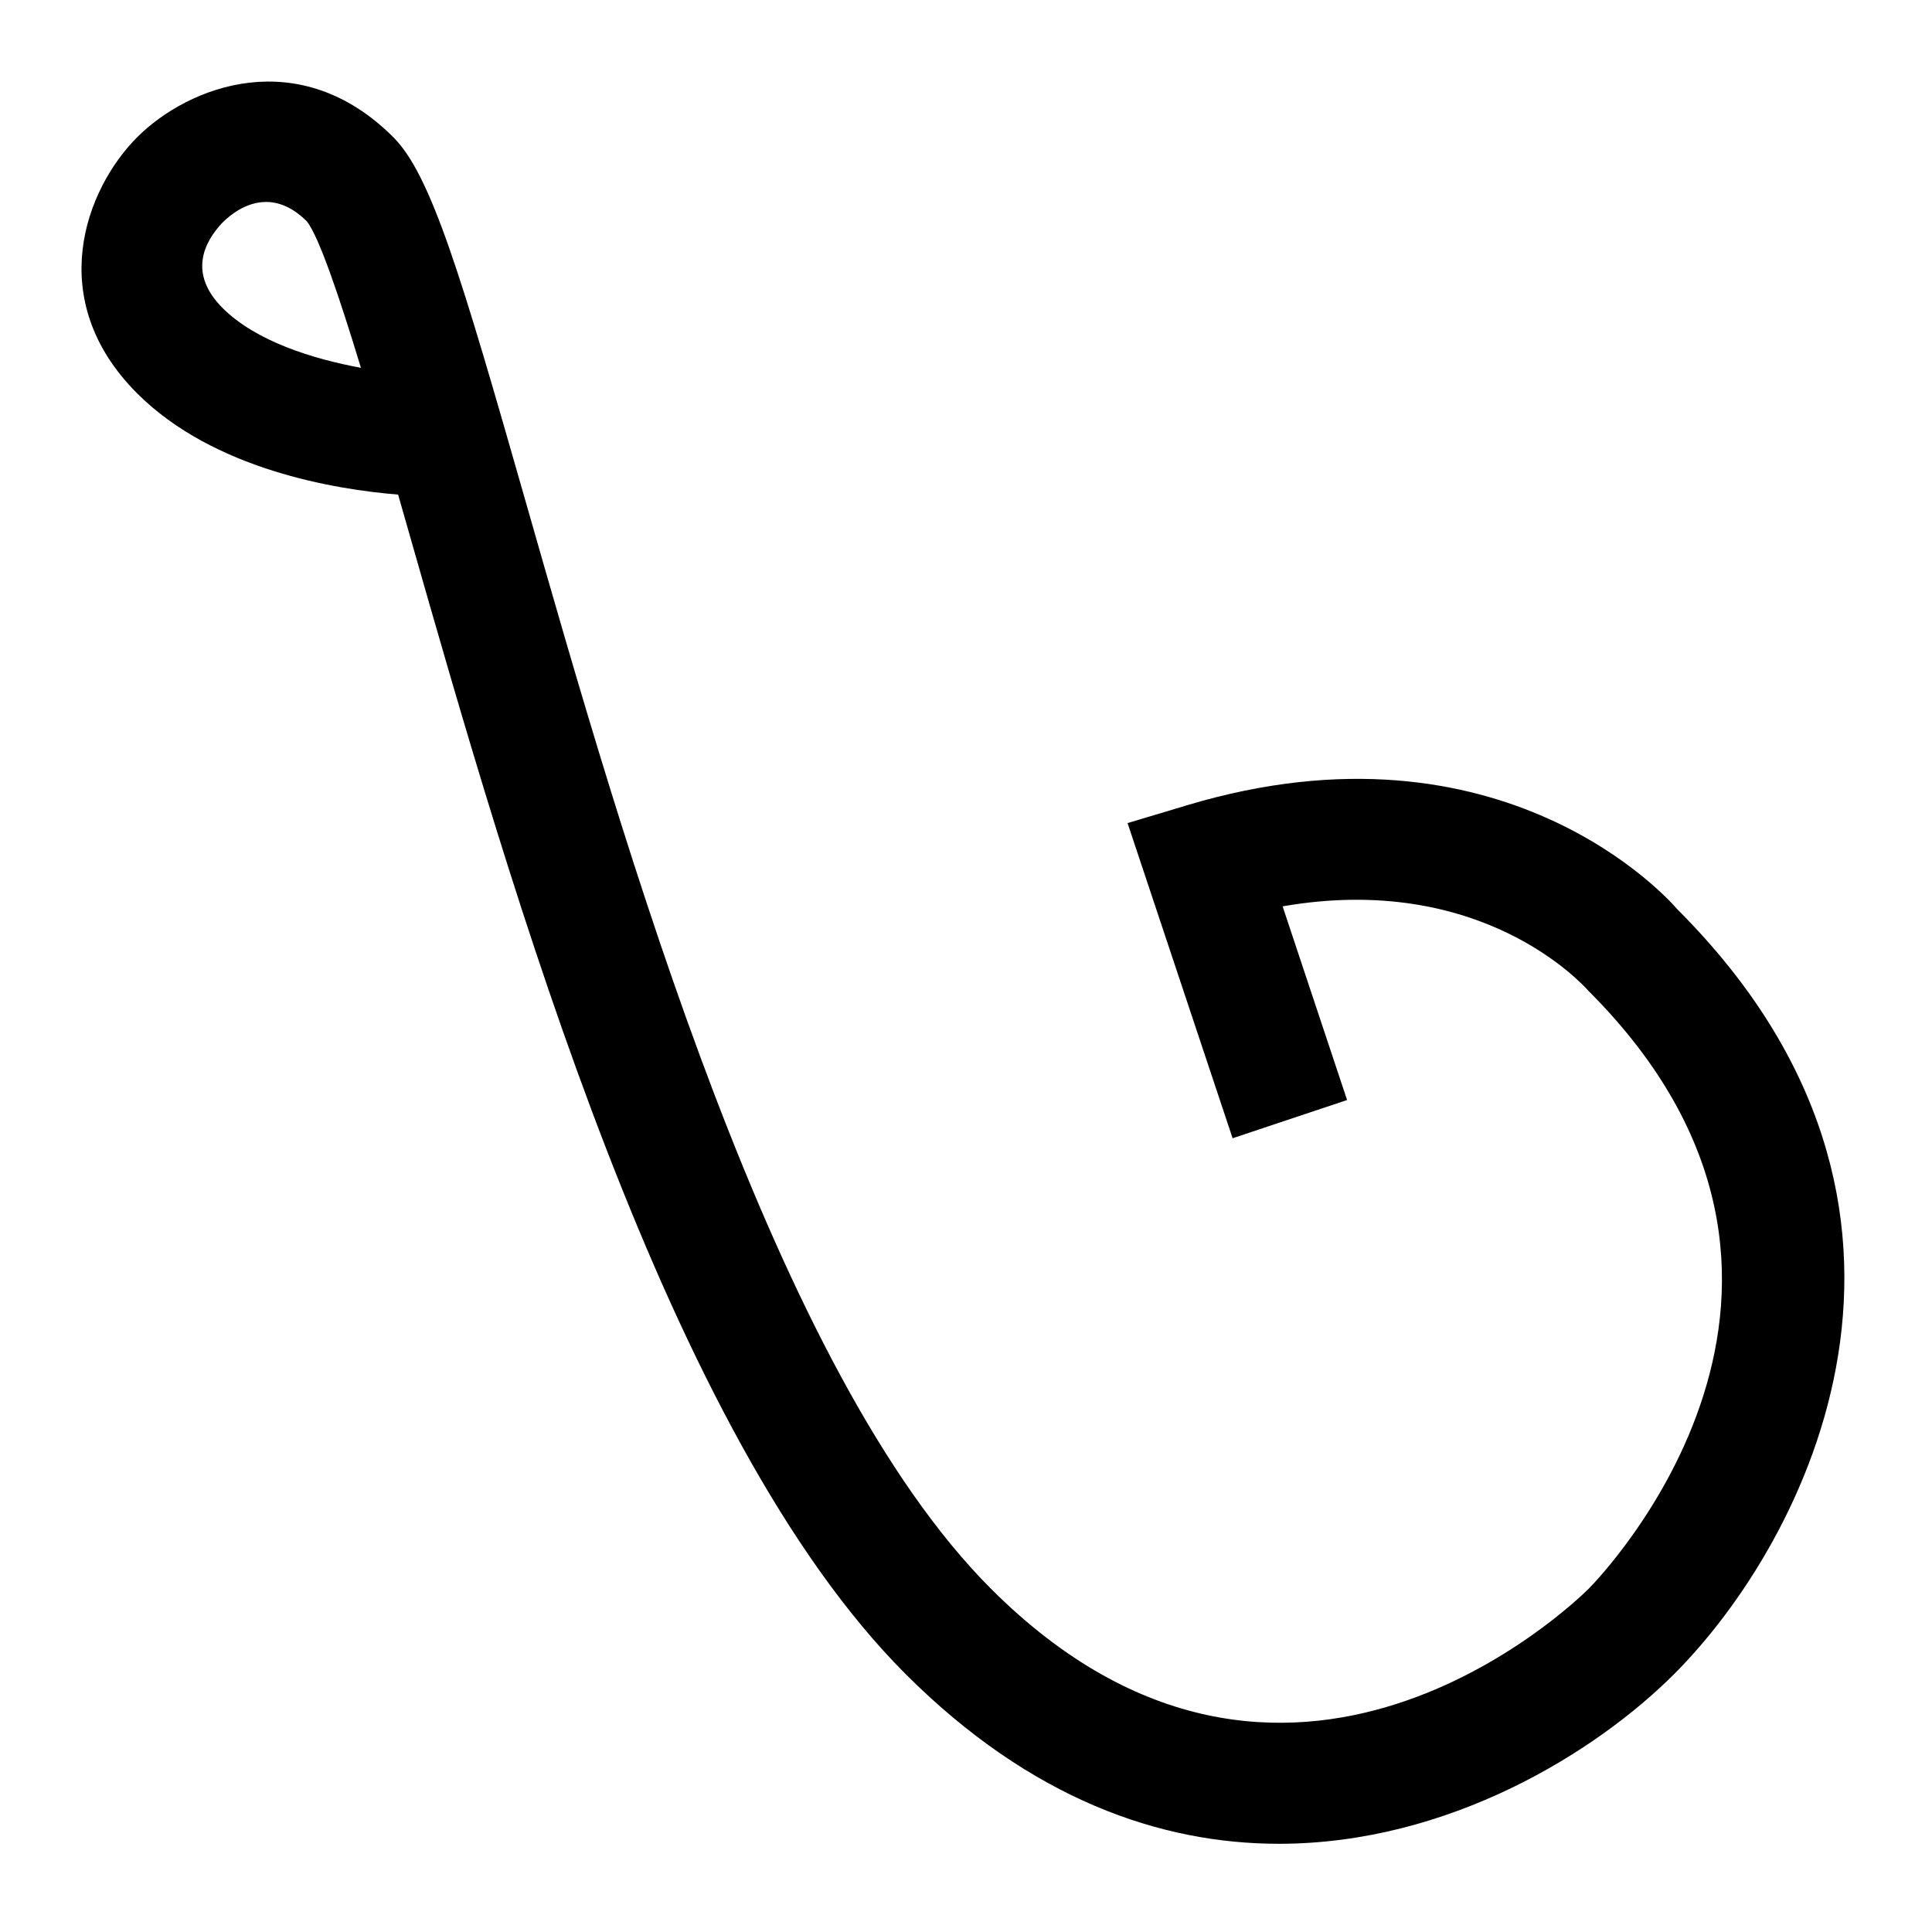 <?xml version="1.0" encoding="utf-8"?>
<!-- Generator: Adobe Illustrator 16.0.0, SVG Export Plug-In . SVG Version: 6.00 Build 0)  -->
<!DOCTYPE svg PUBLIC "-//W3C//DTD SVG 1.1//EN" "http://www.w3.org/Graphics/SVG/1.1/DTD/svg11.dtd">
<svg version="1.1" id="Capa_1" xmlns="http://www.w3.org/2000/svg" xmlns:xlink="http://www.w3.org/1999/xlink" x="0px" y="0px"
	 width="32px" height="32px" viewBox="0 0 32 32" enable-background="new 0 0 32 32" xml:space="preserve">
<path d="M21.184,30.539c-1.965,0-4.112-0.74-6.184-2.811c-3.955-3.955-6.52-12.931-8.216-18.871
	c-0.063-0.219-0.126-0.442-0.19-0.665C5.558,8.108,3.538,7.781,2.272,6.516c-1.556-1.556-0.853-3.39,0-4.243
	c0.853-0.853,2.687-1.556,4.243,0C7.143,2.9,7.641,4.577,8.707,8.309c1.64,5.741,4.119,14.417,7.707,18.006
	c4.892,4.892,9.696,0.201,9.899,0c0.199-0.201,4.867-5.033,0-9.9c-0.12-0.134-1.796-1.972-5.069-1.403l1.068,3.208l-1.896,0.633
	l-1.74-5.22l0.987-0.296c5.236-1.57,8.004,1.588,8.119,1.724c4.979,4.975,2.146,10.468-0.055,12.669
	C26.432,29.024,23.996,30.538,21.184,30.539z M4.407,3.345c-0.327,0-0.59,0.211-0.721,0.341c-0.31,0.327-0.569,0.845,0,1.415
	c0.551,0.551,1.493,0.844,2.292,0.991C5.612,4.888,5.282,3.92,5.083,3.667C4.843,3.428,4.612,3.345,4.407,3.345z"/>
</svg>
